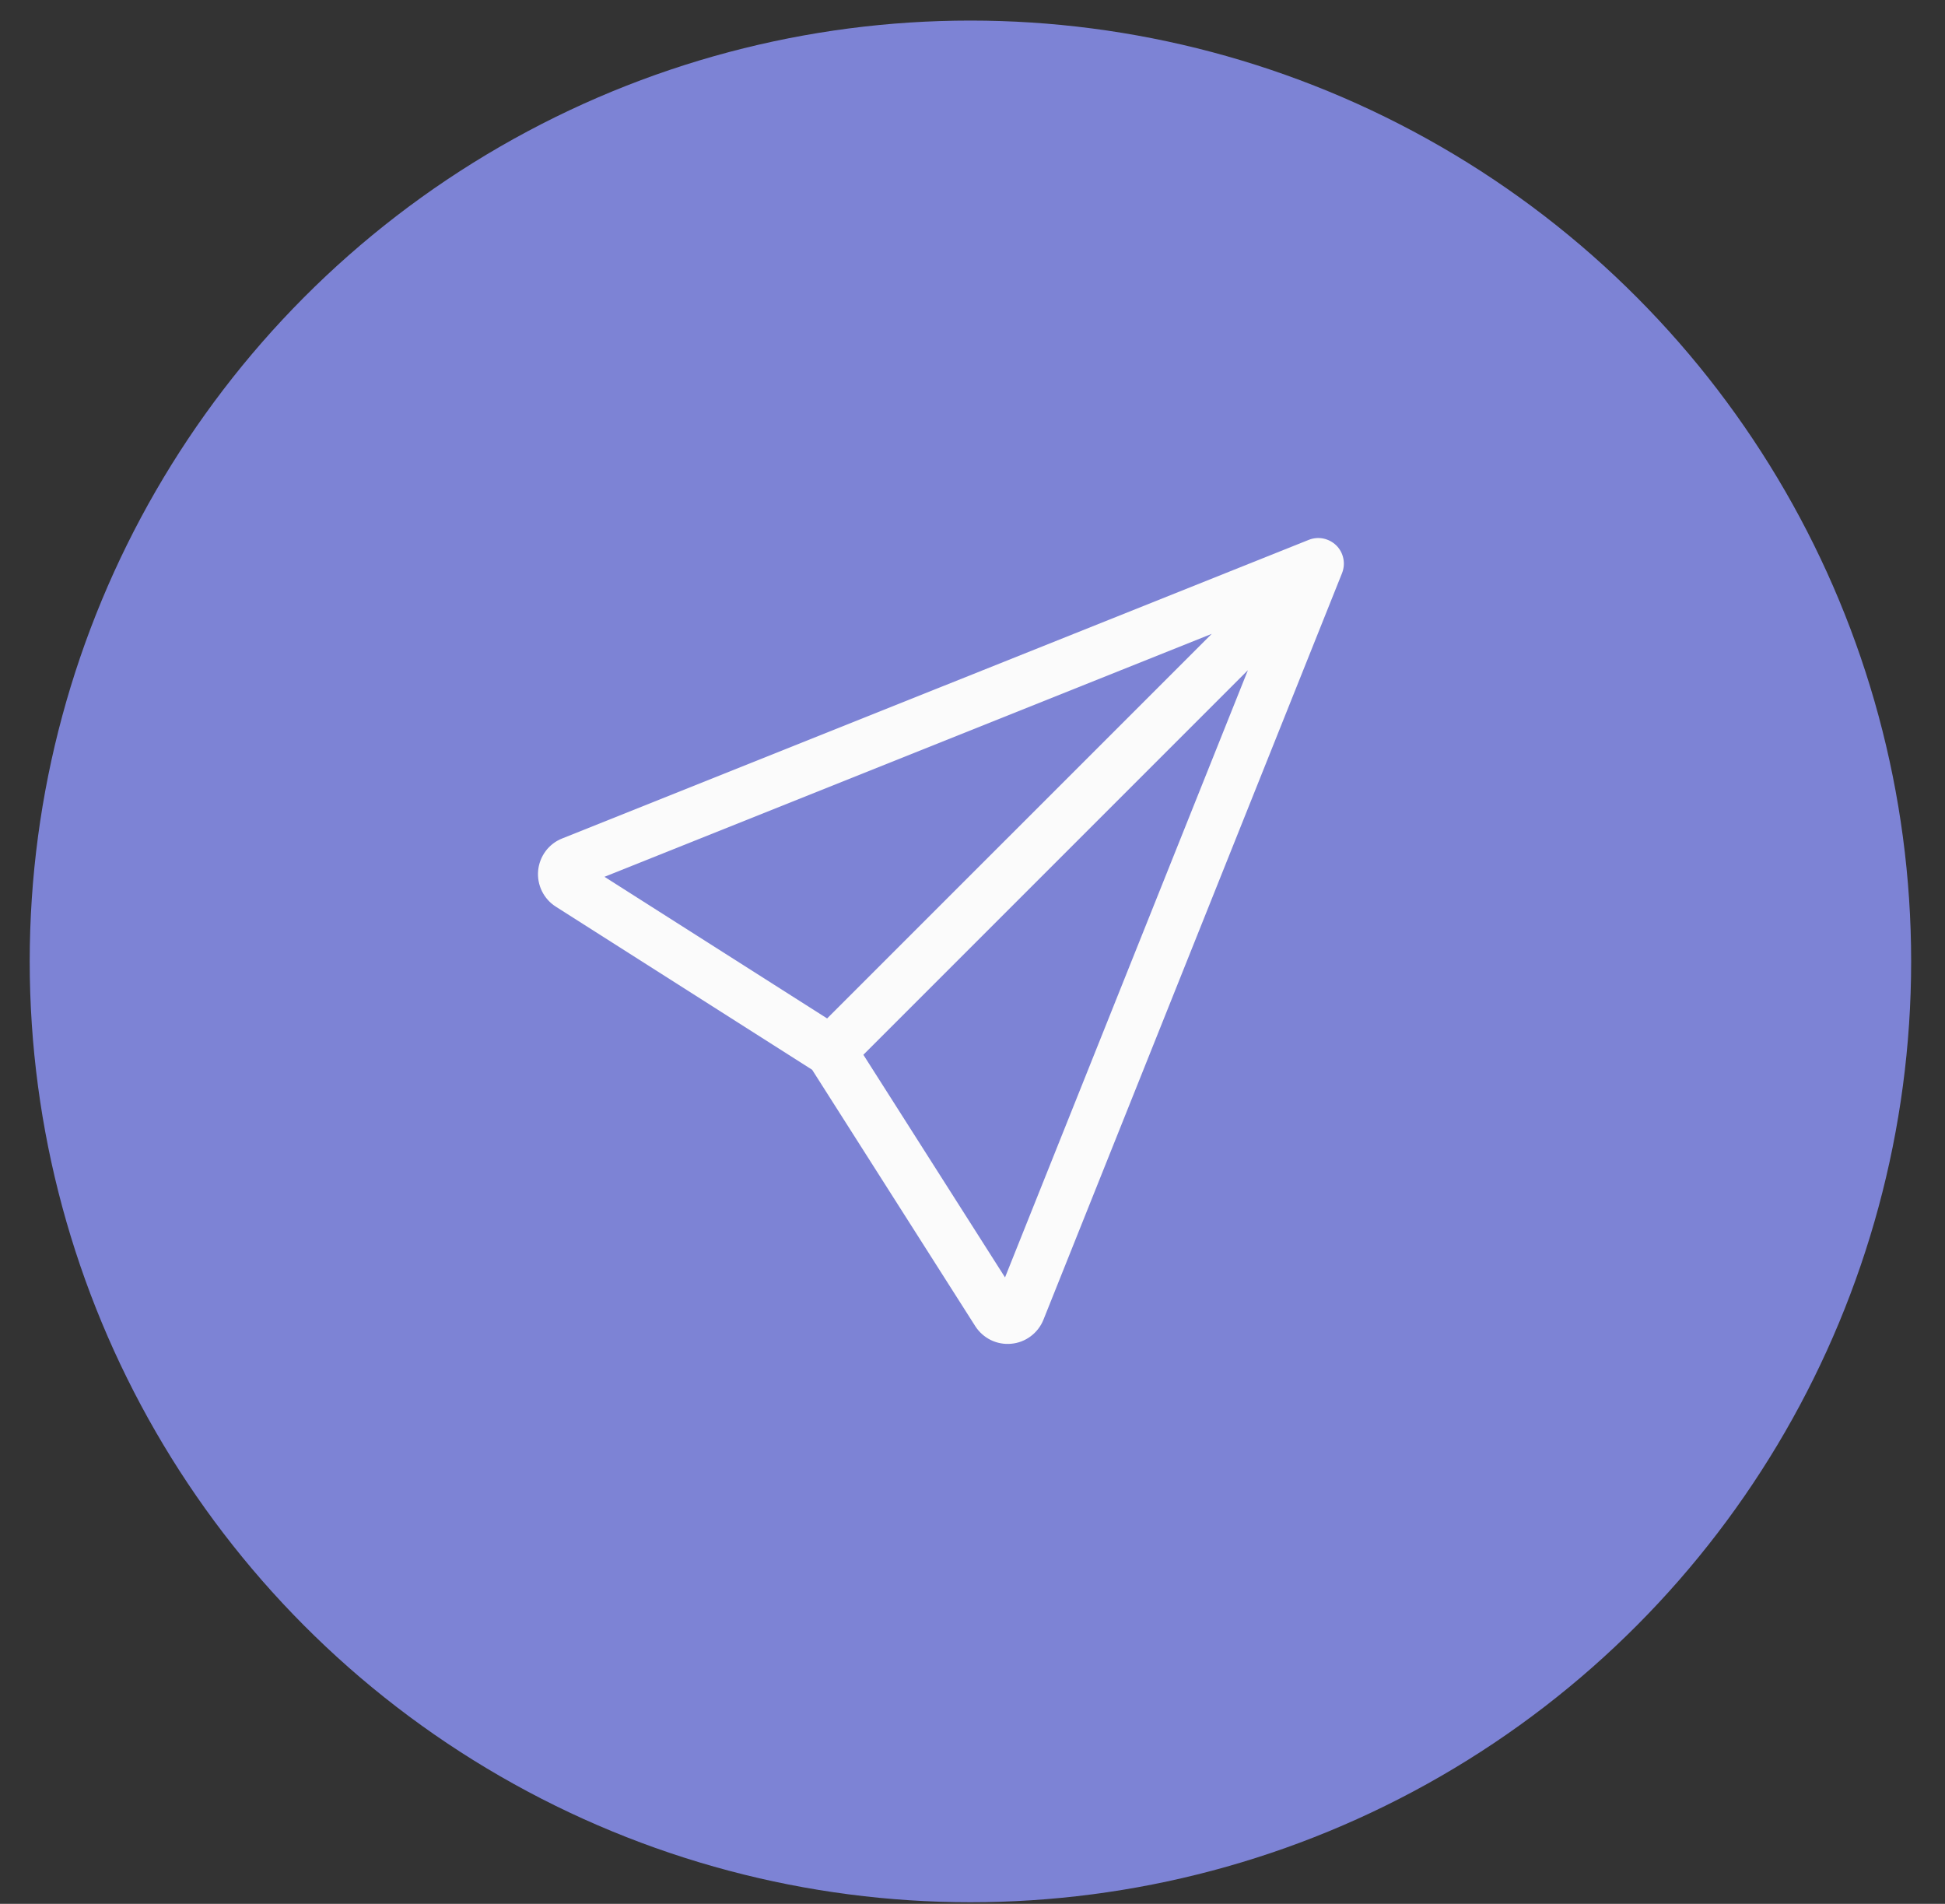<svg width="47" height="46" viewBox="0 0 47 46" fill="none" xmlns="http://www.w3.org/2000/svg">
<rect x="0" y="0" width="47" height="46" fill="#333333" stroke="none"/>
<circle cx="23.45" cy="23.229" r="22.732" fill="#7D83D5"/>
<g clip-path="url(#clip0_604_2128)">
<path d="M32.293 13.18C32.379 13.266 32.437 13.375 32.461 13.494C32.486 13.613 32.474 13.737 32.429 13.85L25.214 31.887C25.15 32.046 25.044 32.184 24.907 32.286C24.77 32.389 24.607 32.452 24.437 32.467C24.266 32.483 24.095 32.452 23.941 32.377C23.788 32.301 23.658 32.185 23.566 32.041L19.625 25.847L13.432 21.907C13.287 21.815 13.171 21.685 13.095 21.531C13.02 21.377 12.988 21.206 13.004 21.035C13.02 20.864 13.083 20.702 13.185 20.564C13.288 20.427 13.426 20.321 13.586 20.258L31.623 13.045C31.736 12.999 31.859 12.988 31.978 13.012C32.097 13.037 32.207 13.095 32.293 13.181V13.18ZM20.863 25.485L24.286 30.864L30.155 16.193L20.863 25.485ZM29.278 15.316L14.607 21.185L19.987 24.607L29.28 15.316H29.278Z" fill="#FBFBFB"/>
</g>
<defs>
<clipPath id="clip0_604_2128">
<rect width="19.839" height="19.839" fill="white" transform="translate(13 13)"/>
</clipPath>
</defs>
</svg>
